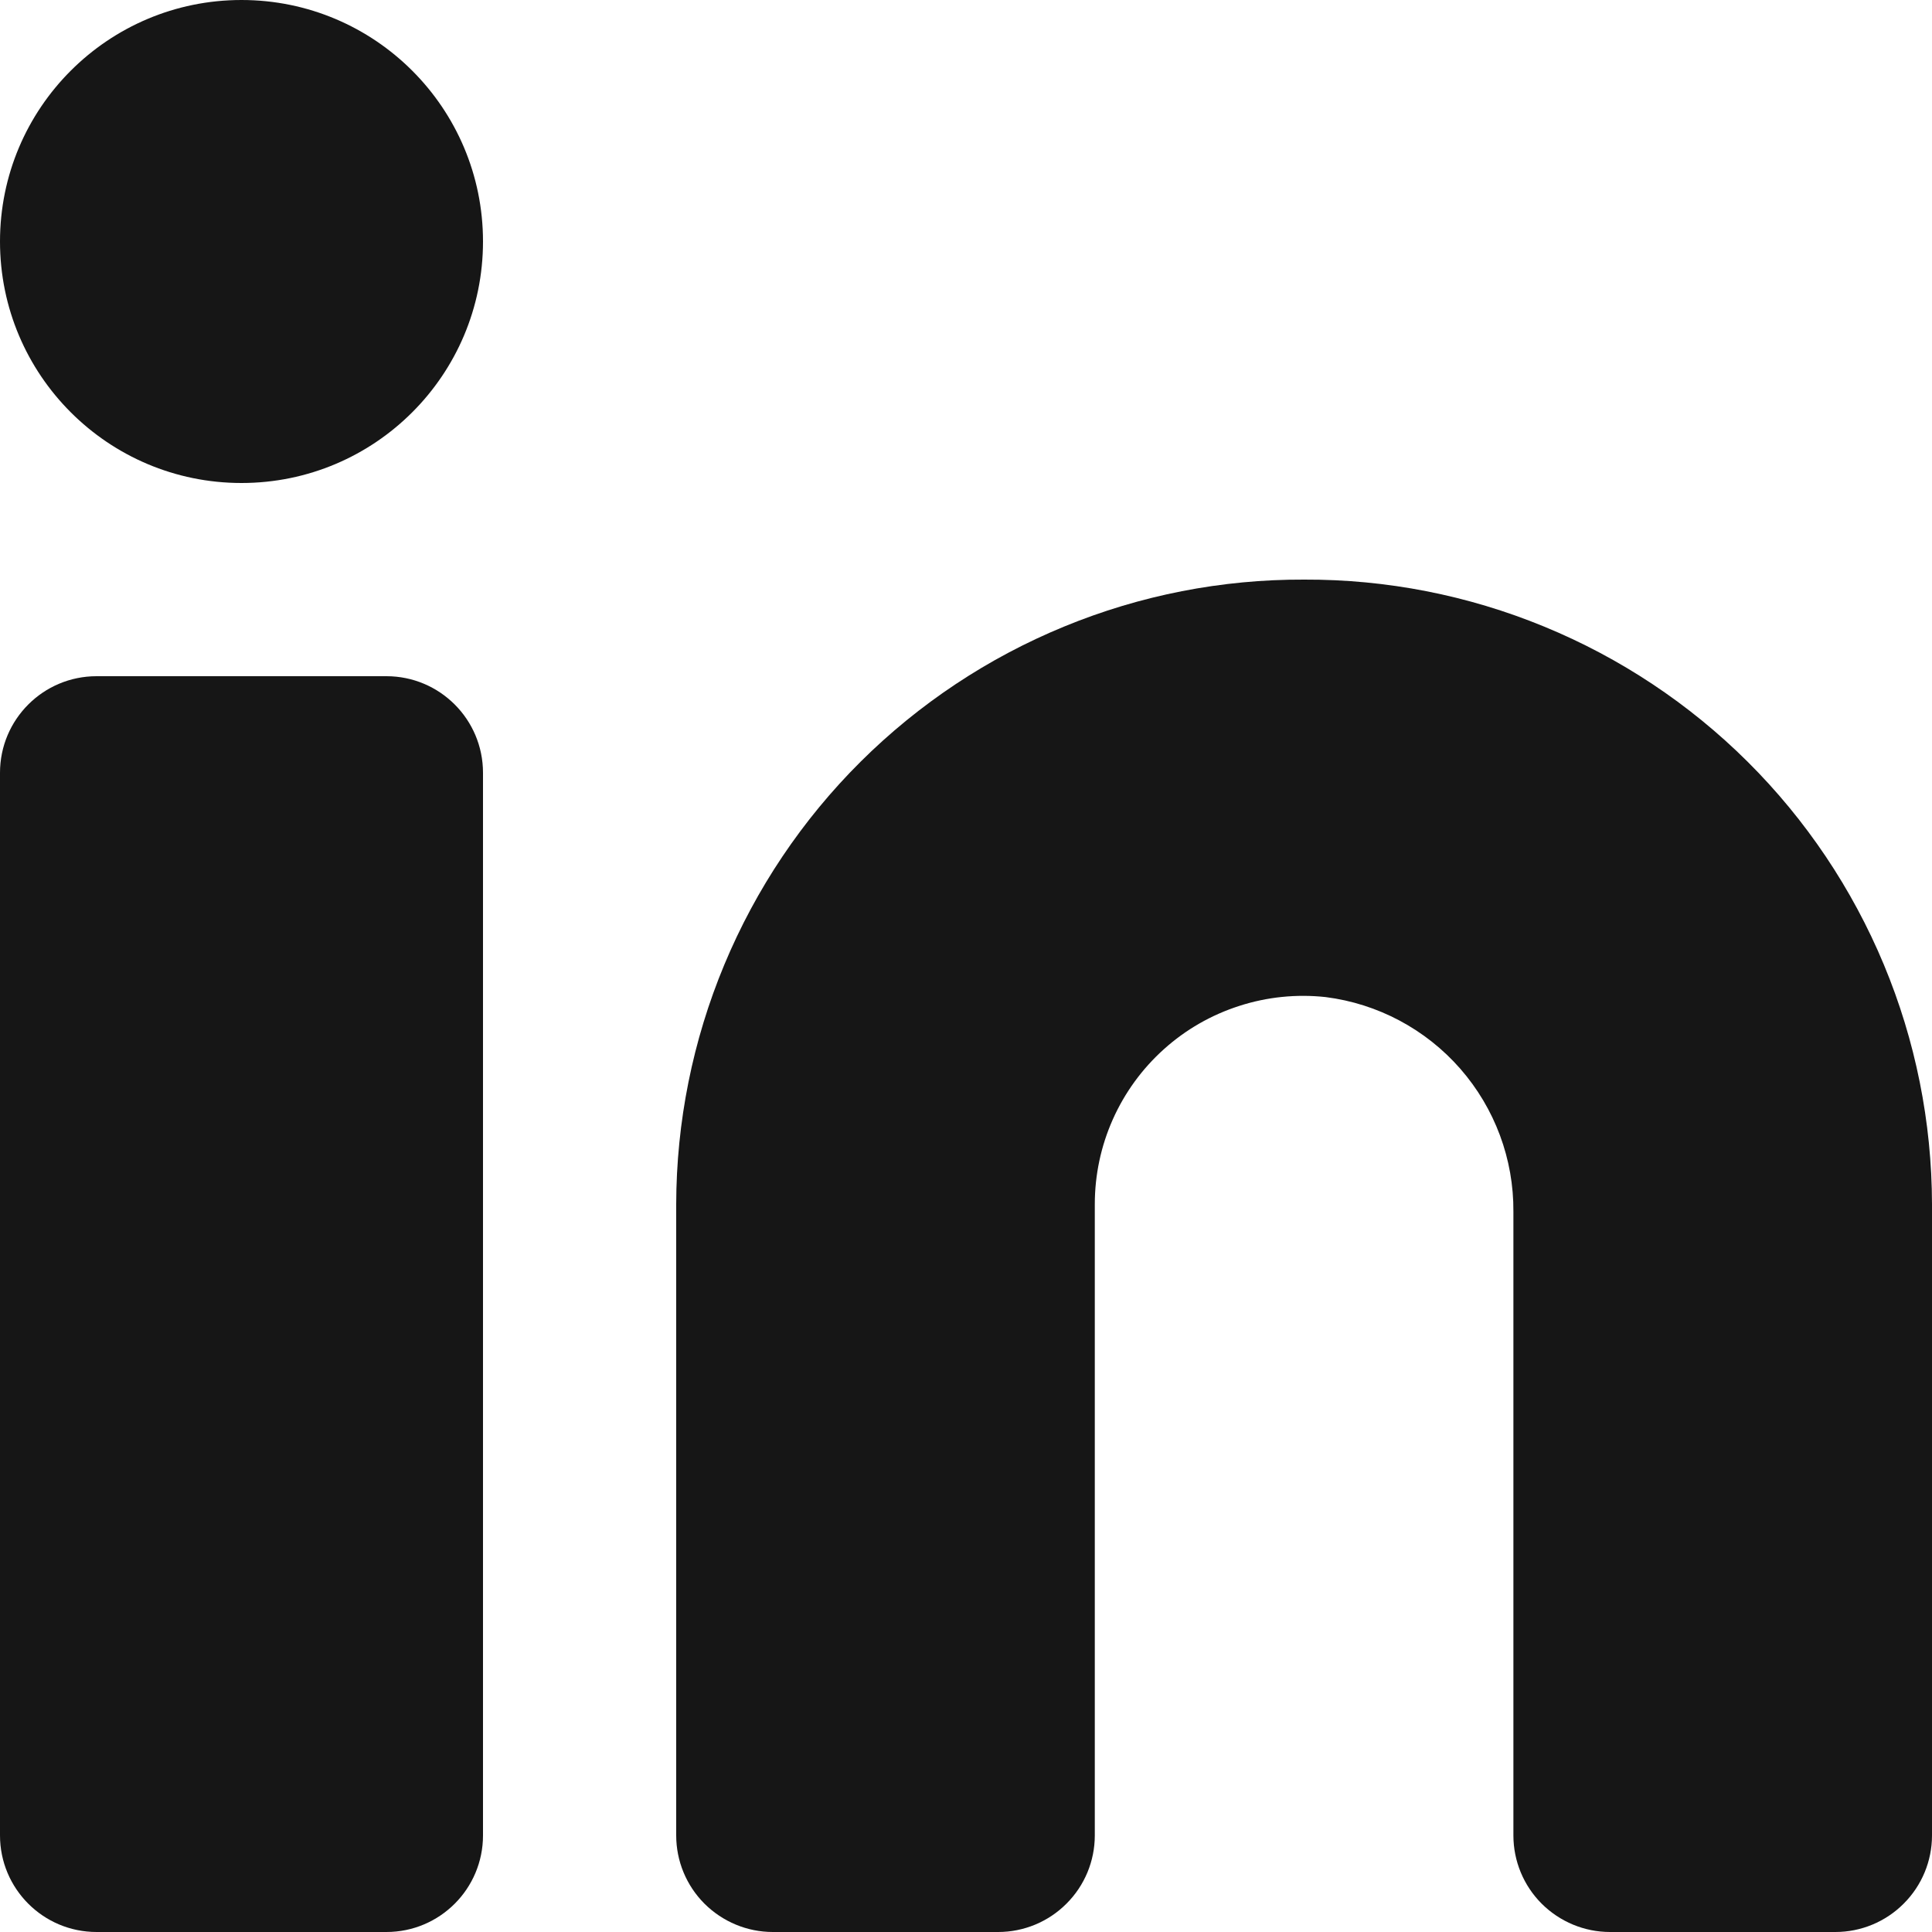 <svg xmlns="http://www.w3.org/2000/svg" width="24" height="24" fill="none" viewBox="0 0 24 24"><path fill="#161616" d="M16.2 7.2C15.178 7.196 14.165 7.394 13.22 7.783C12.275 8.171 11.415 8.742 10.691 9.462C9.966 10.183 9.391 11.04 8.998 11.983C8.605 12.926 8.402 13.938 8.4 14.96V22.8C8.4 23.118 8.526 23.423 8.751 23.648C8.977 23.873 9.282 24 9.6 24H12.4C12.718 24 13.024 23.873 13.248 23.648C13.474 23.423 13.6 23.118 13.6 22.8V14.96C13.6 14.596 13.676 14.237 13.824 13.905C13.972 13.573 14.188 13.276 14.459 13.033C14.729 12.79 15.048 12.607 15.394 12.496C15.74 12.384 16.105 12.347 16.467 12.386C17.115 12.468 17.71 12.785 18.14 13.276C18.57 13.768 18.805 14.4 18.8 15.053V22.8C18.8 23.118 18.926 23.423 19.151 23.648C19.377 23.873 19.682 24 20 24H22.8C23.118 24 23.424 23.873 23.648 23.648C23.874 23.423 24 23.118 24 22.8V14.96C23.998 13.938 23.795 12.926 23.402 11.983C23.009 11.04 22.434 10.183 21.709 9.462C20.985 8.742 20.125 8.171 19.18 7.783C18.235 7.394 17.222 7.196 16.2 7.2Z"/><path fill="#161616" d="M4.8 8.4H1.2C0.537 8.4 0 8.937 0 9.6V22.8C0 23.463 0.537 24 1.2 24H4.8C5.463 24 6 23.463 6 22.8V9.6C6 8.937 5.463 8.4 4.8 8.4Z"/><path fill="#161616" d="M3 6C4.657 6 6 4.657 6 3C6 1.343 4.657 0 3 0C1.343 0 0 1.343 0 3C0 4.657 1.343 6 3 6Z"/></svg>